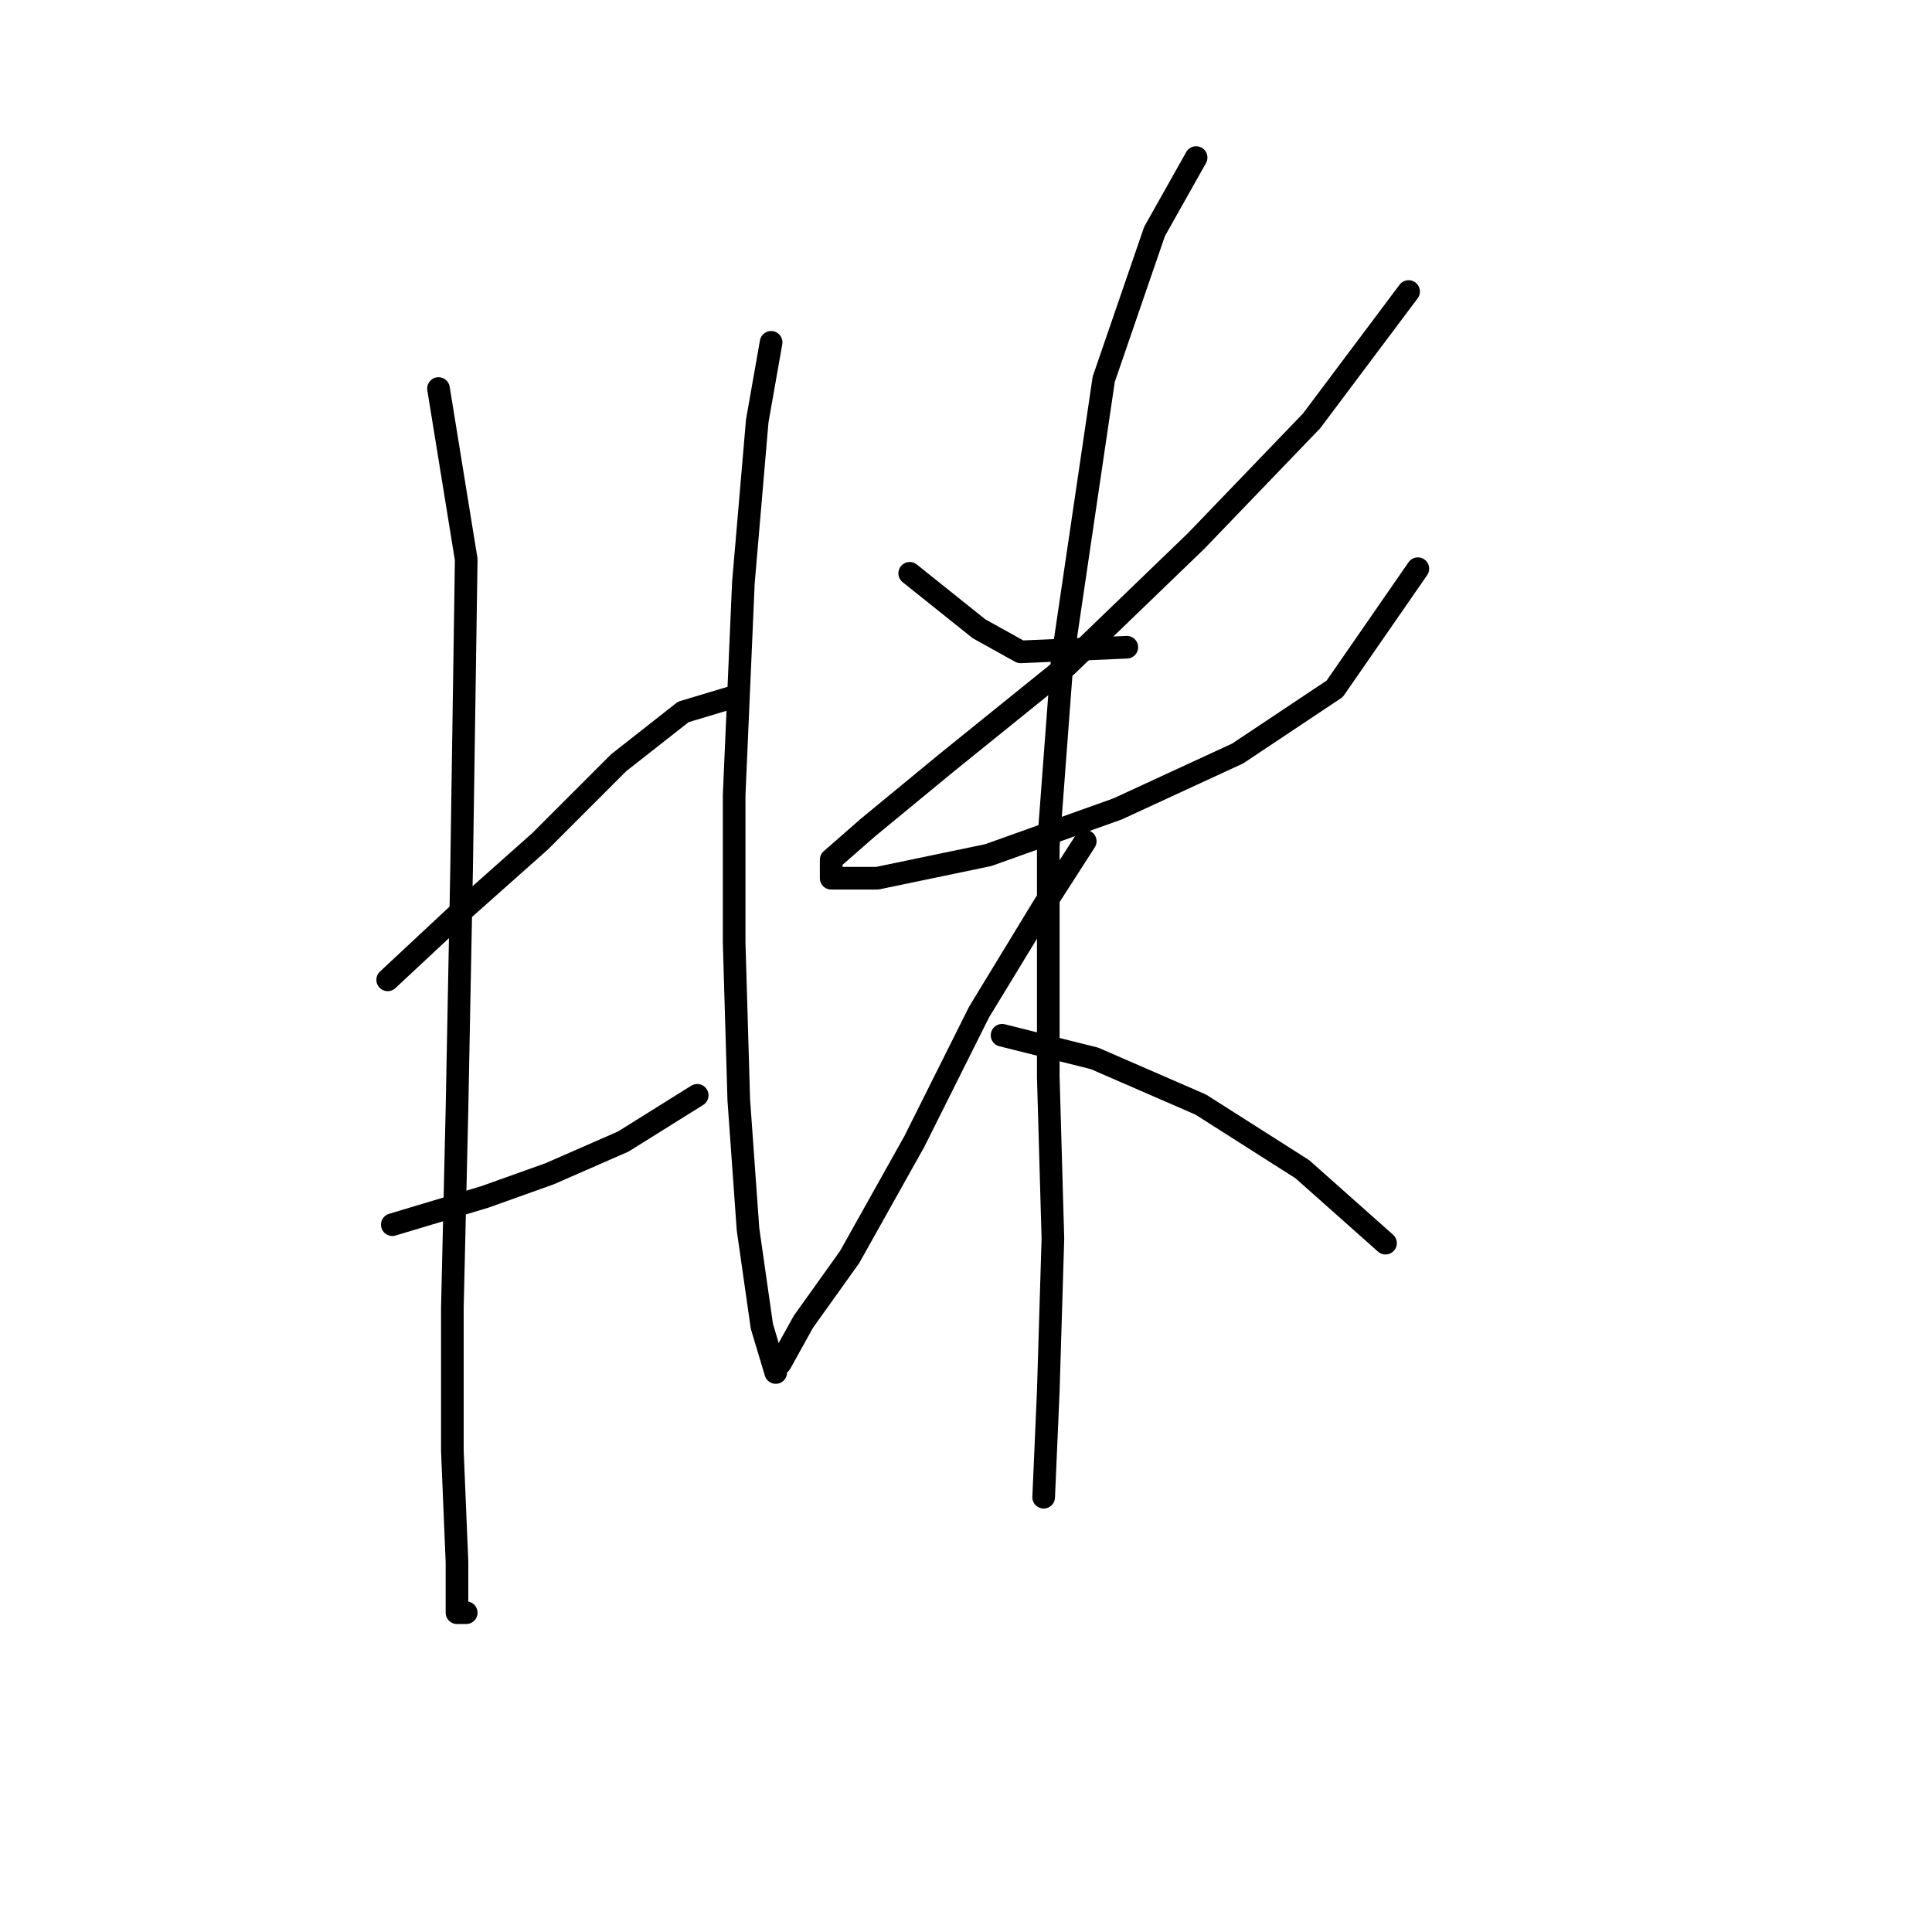 <?xml version="1.0" standalone="no"?>
    <svg width="256" height="256" xmlns="http://www.w3.org/2000/svg" version="1.1">
    <polyline stroke="black" stroke-width="3" stroke-linecap="round" fill="transparent" stroke-linejoin="round" points="58.104 51.483 61.777 74.131 61.165 115.143 60.553 146.973 59.941 173.294 59.941 192.269 60.553 206.96 60.553 213.693 61.777 213.693 61.777 213.693 " />
        <polyline stroke="black" stroke-width="3" stroke-linecap="round" fill="transparent" stroke-linejoin="round" points="51.371 129.834 60.553 121.264 71.571 111.47 81.977 101.064 90.546 94.331 96.668 92.495 96.668 92.495 " />
        <polyline stroke="black" stroke-width="3" stroke-linecap="round" fill="transparent" stroke-linejoin="round" points="51.983 162.276 64.226 158.603 72.795 155.543 82.589 151.258 92.383 145.137 92.383 145.137 " />
        <polyline stroke="black" stroke-width="3" stroke-linecap="round" fill="transparent" stroke-linejoin="round" points="102.177 45.362 100.34 55.768 98.504 77.192 97.28 105.349 97.28 124.937 97.892 145.749 99.116 162.888 100.952 175.742 102.789 181.863 102.789 181.863 " />
        <polyline stroke="black" stroke-width="3" stroke-linecap="round" fill="transparent" stroke-linejoin="round" points="120.54 75.968 129.722 83.313 135.231 86.374 149.309 85.762 149.309 85.762 " />
        <polyline stroke="black" stroke-width="3" stroke-linecap="round" fill="transparent" stroke-linejoin="round" points="186.648 38.629 173.794 55.768 158.491 71.683 141.352 88.21 125.437 101.064 115.031 109.634 110.134 113.919 110.134 116.367 116.255 116.367 130.946 113.307 148.085 107.186 164 99.84 176.854 91.271 187.872 75.356 187.872 75.356 " />
        <polyline stroke="black" stroke-width="3" stroke-linecap="round" fill="transparent" stroke-linejoin="round" points="158.491 20.878 152.982 30.671 146.249 50.259 140.74 87.598 138.903 112.082 138.903 142.688 139.515 164.112 138.903 184.312 138.291 198.39 138.291 198.39 " />
        <polyline stroke="black" stroke-width="3" stroke-linecap="round" fill="transparent" stroke-linejoin="round" points="143.8 111.47 138.291 120.04 129.722 134.119 121.152 151.258 112.582 166.561 106.461 175.13 103.401 180.639 103.401 180.639 " />
        <polyline stroke="black" stroke-width="3" stroke-linecap="round" fill="transparent" stroke-linejoin="round" points="132.782 137.179 145.024 140.24 159.103 146.361 172.57 154.93 183.588 164.724 183.588 164.724 " />
        </svg>